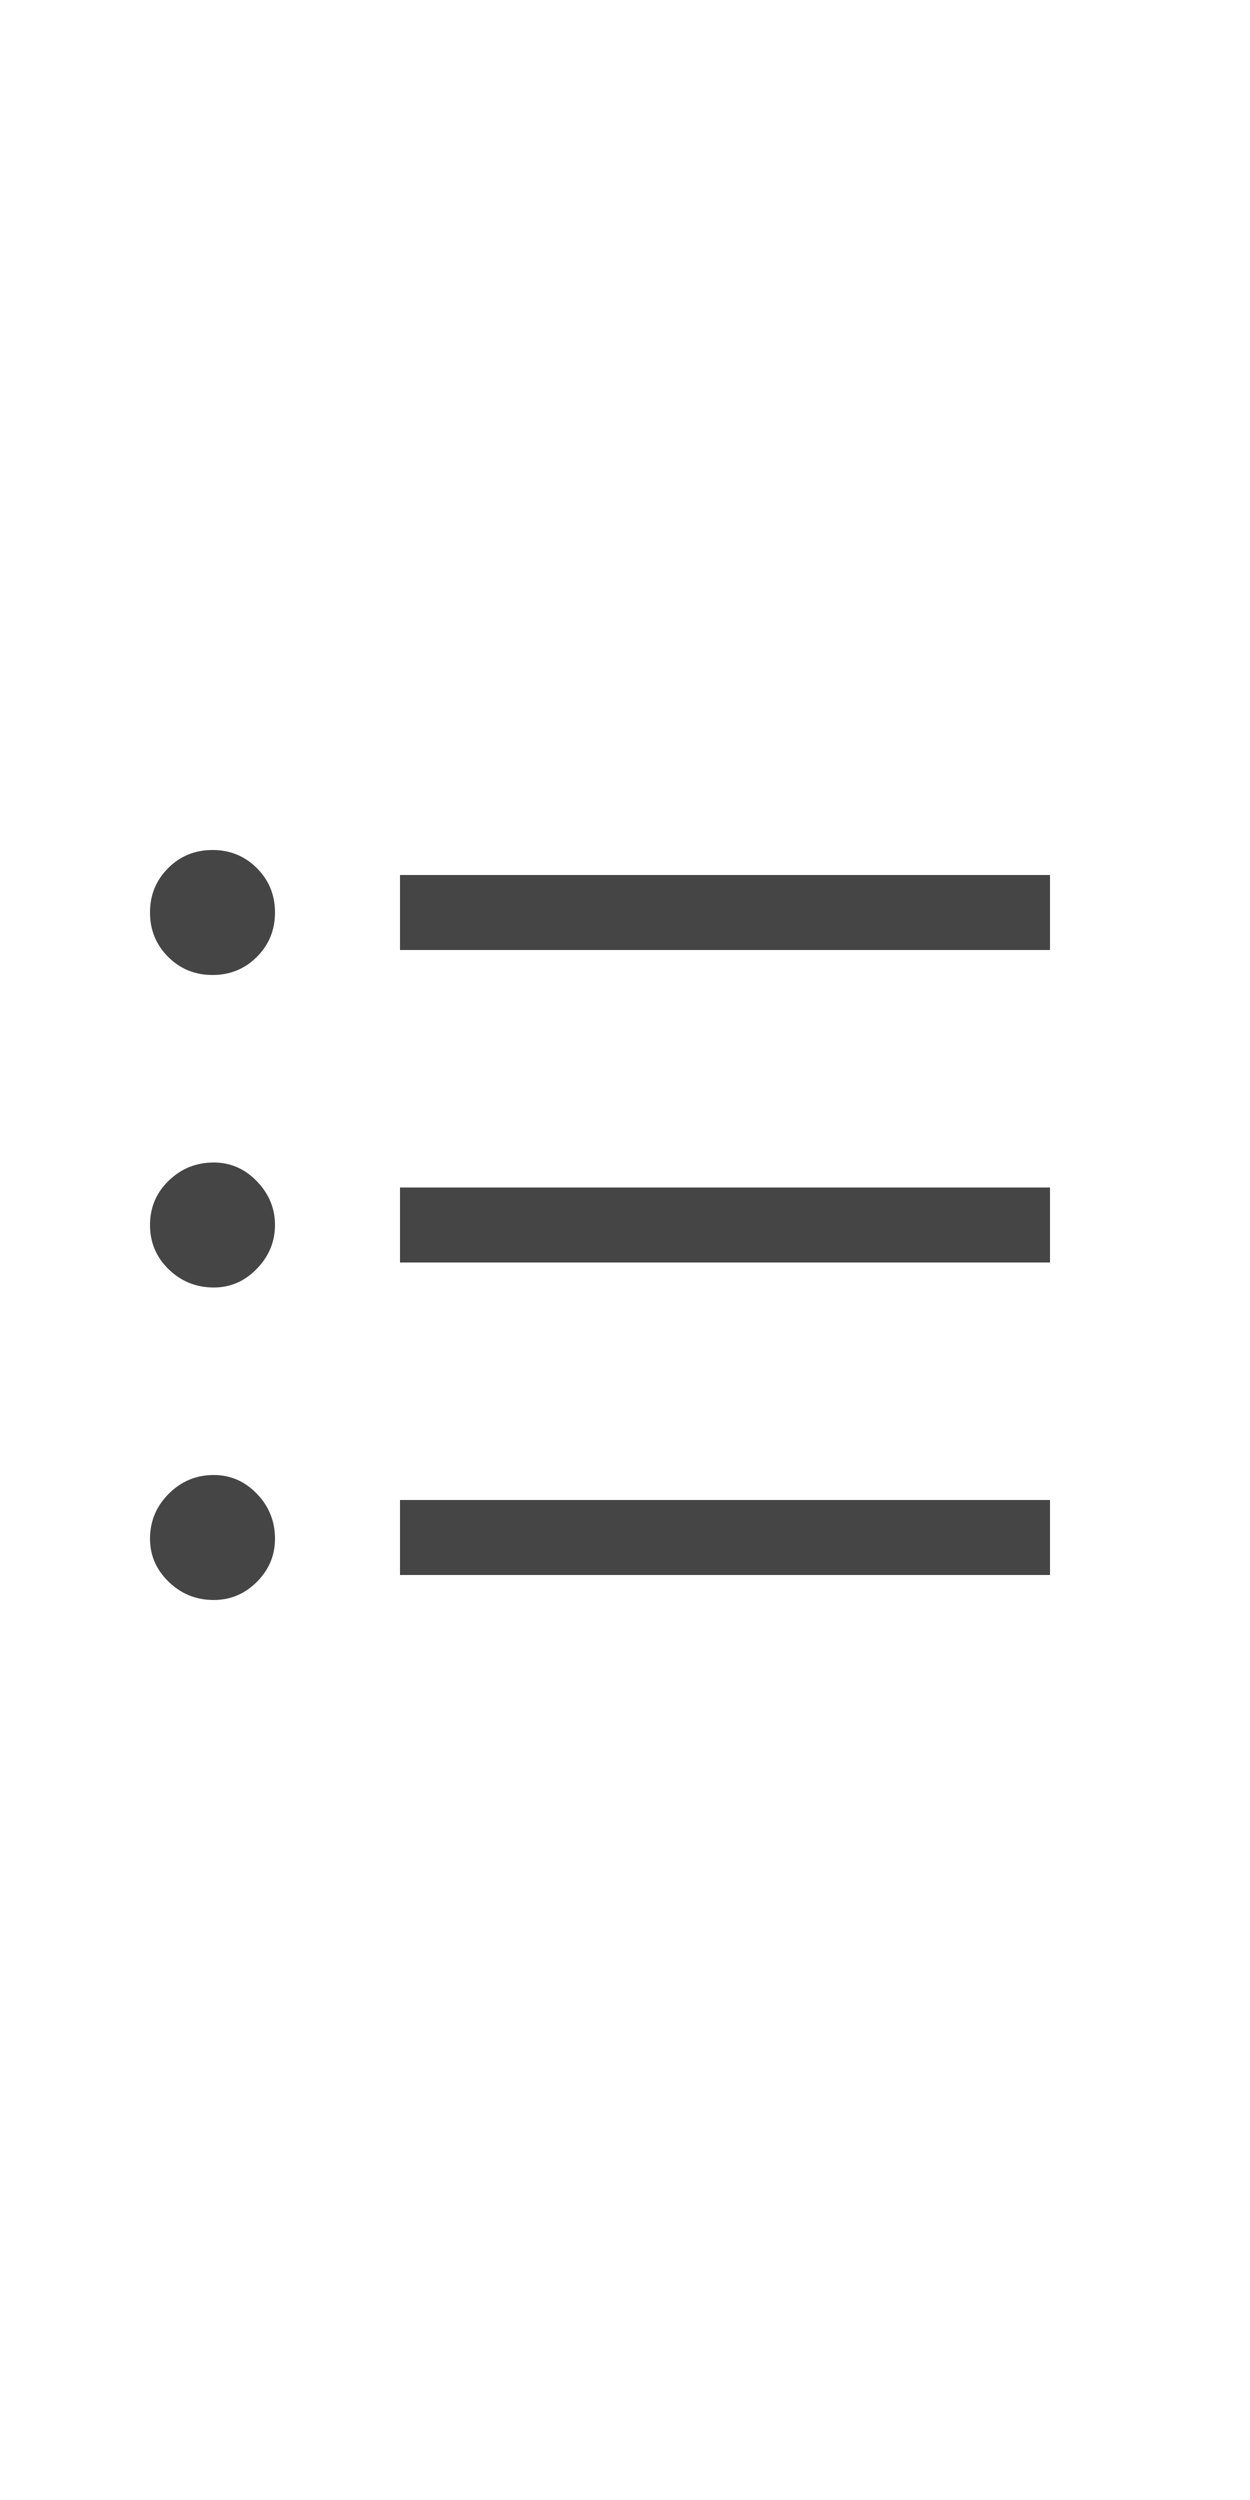 <svg xmlns="http://www.w3.org/2000/svg" viewBox="0 0 50 50" width="25" fill="#454545">
<path d="M8.55 39q-1.05 0-1.8-.725T6 36.55q0-1.05.75-1.8t1.8-.75q1 0 1.725.75.725.75.725 1.8 
            0 1-.725 1.725Q9.55 39 8.55 39ZM16 38v-3h26v3ZM8.55 26.5q-1.05 0-1.8-.725T6 24q0-1.05.75-1.775.75-.725 1.8-.725 
            1 0 1.725.75Q11 23 11 24t-.725 1.75q-.725.75-1.725.75Zm7.45-1v-3h26v3ZM8.5 14q-1.05 0-1.775-.725Q6 12.55 6 
            11.5q0-1.05.725-1.775Q7.45 9 8.5 9q1.05 0 1.775.725Q11 10.45 11 11.5q0 1.05-.725 1.775Q9.55 14 8.5 14Zm7.5-1v-3h26v3Z
"/>
</svg>